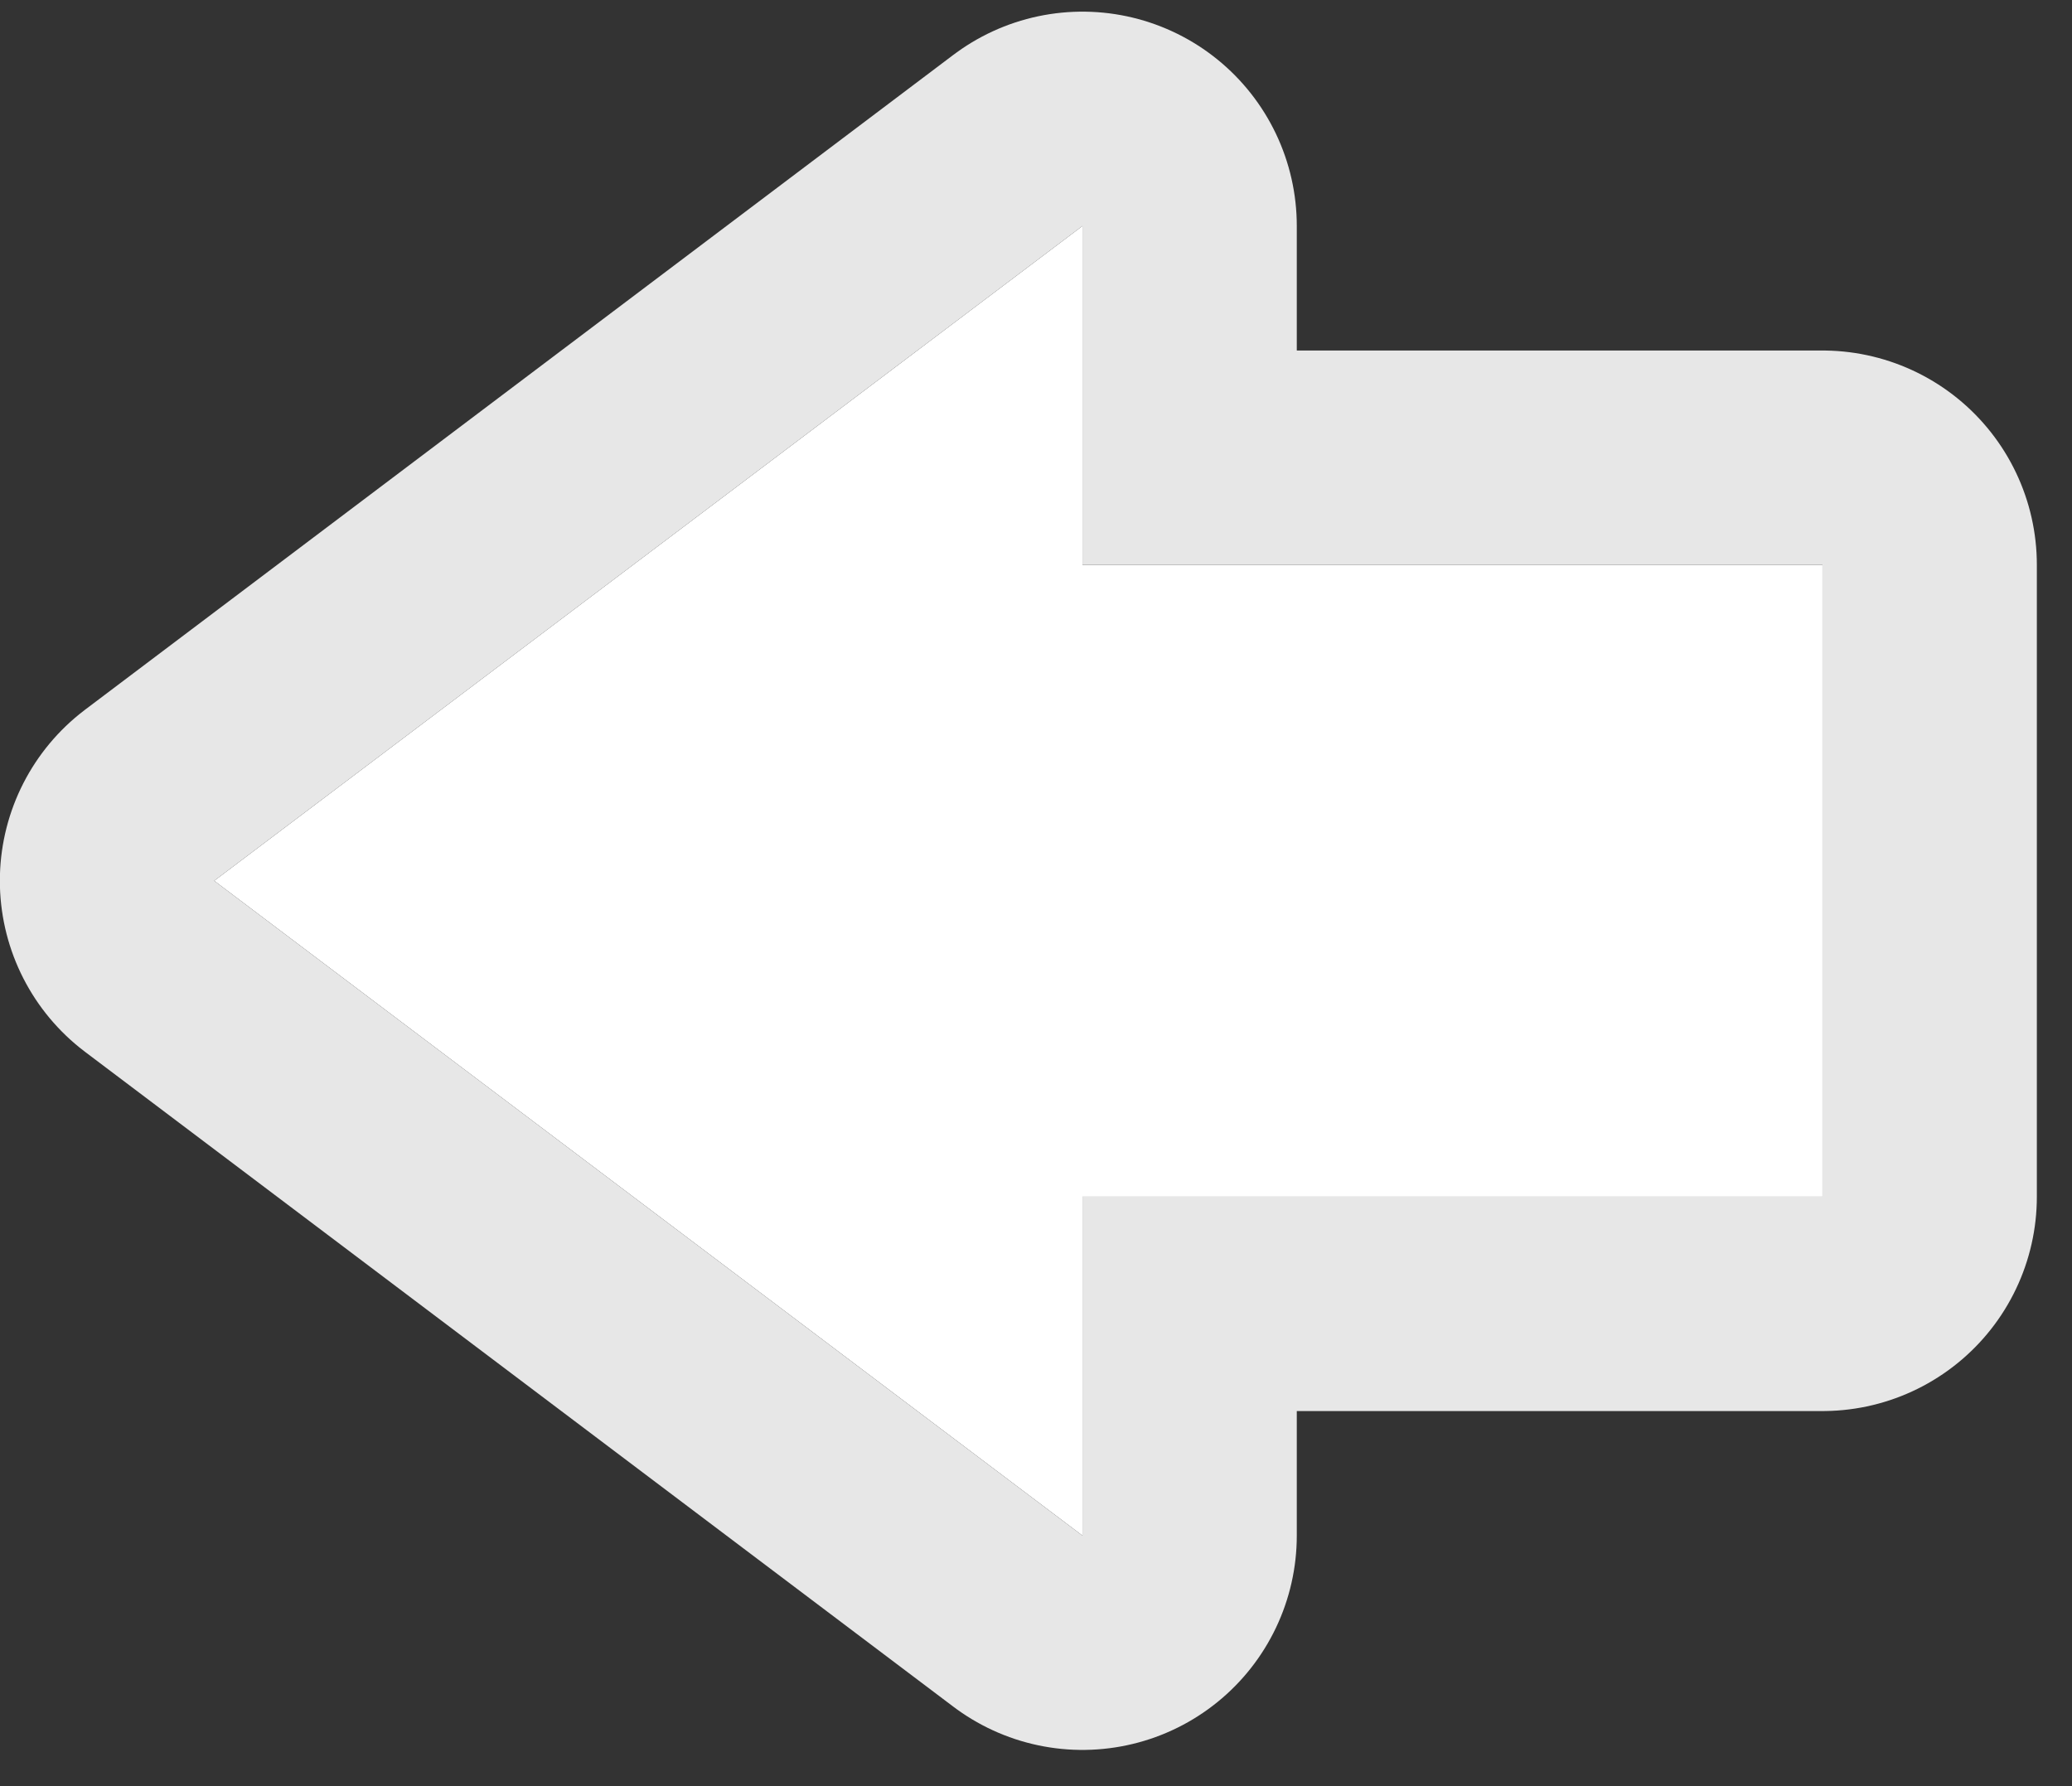 <svg xmlns="http://www.w3.org/2000/svg" width="29" height="25" viewBox="0 0 29 25"><rect x="0" y="0" width="29" height="25" fill="#333333" stroke="none"/><defs><clipPath id="rzr3a"><path fill="#fff" d="M0 25V0h29v25zM25.508 7.906H15.15V3.163L2.998 12.328l12.152 9.165v-4.744h10.358z"/></clipPath></defs><g><g><path fill="#fff" d="M25.508 16.75H15.15v4.743L2.998 12.328 15.15 3.163v4.743h10.358z"/><path fill="none" stroke="#e7e7e7" stroke-linecap="round" stroke-linejoin="round" stroke-miterlimit="20" stroke-width="6" d="M25.508 16.75v0H15.15v4.743L2.998 12.328v0L15.15 3.163v4.743h10.358v0z" clip-path="url(&quot;#rzr3a&quot;)"/></g></g></svg>